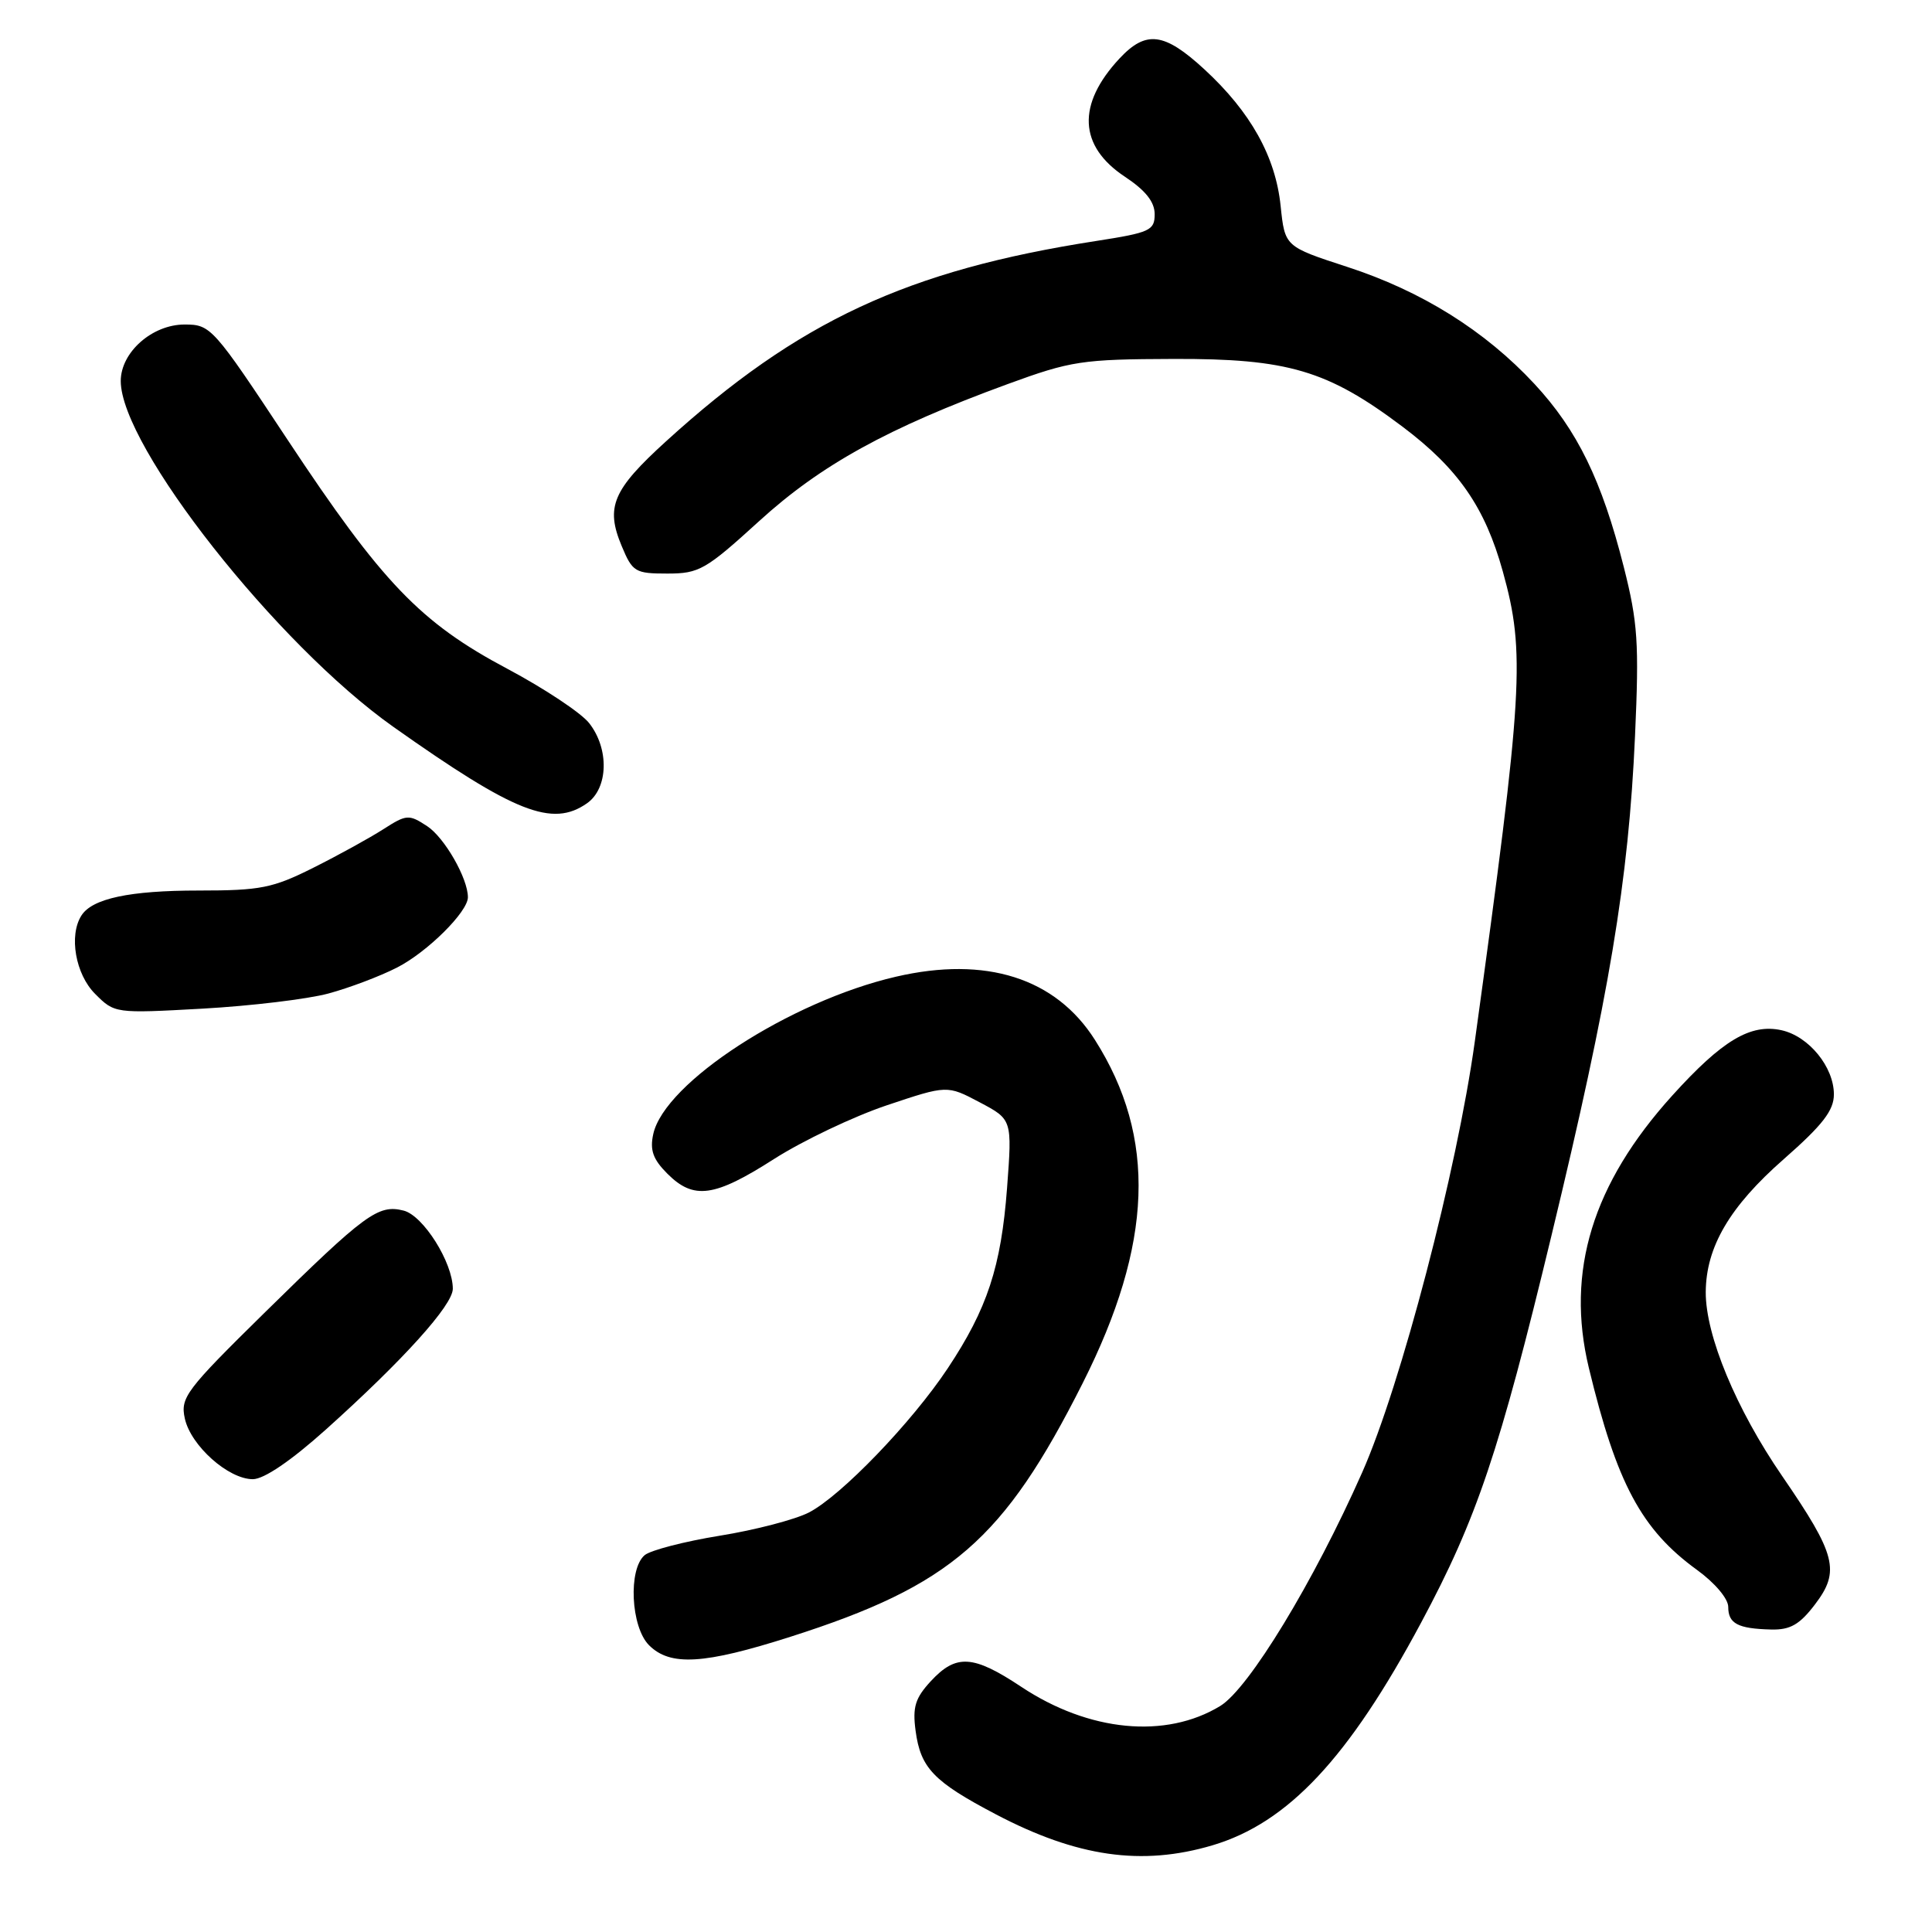 <?xml version="1.0" encoding="UTF-8" standalone="no"?>
<!DOCTYPE svg PUBLIC "-//W3C//DTD SVG 1.1//EN" "http://www.w3.org/Graphics/SVG/1.1/DTD/svg11.dtd" >
<svg xmlns="http://www.w3.org/2000/svg" xmlns:xlink="http://www.w3.org/1999/xlink" version="1.1" viewBox="0 0 256 256">
 <g >
 <path fill="currentColor"
d=" M 160.67 244.51 C 170.67 241.53 178.69 232.97 188.31 215.00 C 195.70 201.21 198.67 192.36 205.59 163.67 C 213.26 131.90 215.79 116.75 216.65 97.50 C 217.20 85.21 217.02 82.48 215.16 75.13 C 212.25 63.64 209.00 56.99 203.32 50.87 C 196.77 43.82 188.38 38.57 178.50 35.36 C 170.25 32.67 170.25 32.67 169.69 27.29 C 169.02 20.75 165.71 14.83 159.59 9.19 C 154.27 4.29 151.86 3.98 148.34 7.75 C 142.67 13.83 142.92 19.36 149.06 23.42 C 151.79 25.23 153.00 26.75 153.00 28.38 C 153.00 30.54 152.38 30.82 145.25 31.93 C 120.22 35.81 105.77 42.54 88.25 58.48 C 81.17 64.92 80.21 67.18 82.38 72.36 C 83.81 75.79 84.16 76.00 88.43 76.00 C 92.64 76.00 93.50 75.51 100.58 69.06 C 108.76 61.60 117.63 56.71 133.50 50.90 C 141.92 47.82 143.34 47.60 155.50 47.56 C 170.65 47.51 175.90 49.06 185.83 56.53 C 193.22 62.09 196.77 67.21 199.13 75.72 C 202.13 86.53 201.84 91.48 195.42 138.00 C 193.06 155.08 185.62 183.57 180.48 195.14 C 174.07 209.61 165.48 223.74 161.69 226.05 C 154.47 230.45 144.29 229.47 135.32 223.51 C 128.95 219.28 126.70 219.14 123.35 222.75 C 121.27 225.00 120.90 226.19 121.32 229.33 C 121.98 234.28 123.70 236.07 131.96 240.41 C 142.72 246.06 151.30 247.29 160.67 244.51 Z  M 104.74 216.88 C 126.04 210.08 132.99 204.04 143.45 183.30 C 152.78 164.81 153.29 150.72 145.09 137.80 C 139.88 129.58 130.64 126.65 118.71 129.42 C 104.67 132.67 88.06 143.45 86.56 150.27 C 86.09 152.40 86.53 153.62 88.43 155.52 C 91.92 159.01 94.65 158.64 102.57 153.57 C 106.38 151.14 113.10 147.94 117.50 146.46 C 125.50 143.78 125.50 143.78 129.81 146.06 C 134.12 148.34 134.12 148.34 133.44 157.42 C 132.65 167.87 130.82 173.42 125.58 181.31 C 120.82 188.48 111.46 198.20 107.19 200.41 C 105.36 201.35 100.05 202.74 95.37 203.49 C 90.69 204.25 86.22 205.41 85.43 206.06 C 83.22 207.90 83.58 215.58 86.00 218.00 C 88.81 220.81 93.28 220.54 104.74 216.88 Z  M 240.49 212.60 C 243.86 208.18 243.31 206.02 236.15 195.59 C 230.04 186.70 225.99 176.94 226.02 171.20 C 226.06 165.22 229.19 159.88 236.36 153.59 C 241.52 149.06 243.00 147.14 243.00 145.01 C 243.00 141.38 239.68 137.31 236.06 136.51 C 231.95 135.61 228.21 137.84 221.59 145.16 C 211.01 156.86 207.45 168.46 210.53 181.25 C 214.22 196.56 217.50 202.68 224.86 208.02 C 227.22 209.73 229.00 211.83 229.00 212.92 C 229.00 215.14 230.27 215.81 234.70 215.92 C 237.21 215.98 238.46 215.27 240.49 212.60 Z  M 43.17 189.43 C 53.43 180.22 60.00 172.94 60.00 170.77 C 60.00 167.29 56.08 161.06 53.48 160.41 C 50.12 159.56 48.42 160.81 35.14 173.86 C 24.61 184.21 23.88 185.18 24.49 187.96 C 25.28 191.56 30.26 196.00 33.50 196.00 C 34.98 196.00 38.55 193.57 43.17 189.43 Z  M 43.50 131.65 C 46.25 130.91 50.36 129.36 52.62 128.20 C 56.63 126.15 62.00 120.82 62.00 118.89 C 62.00 116.39 58.90 110.98 56.60 109.47 C 54.17 107.88 53.87 107.90 50.77 109.89 C 48.97 111.04 44.80 113.34 41.50 114.99 C 36.13 117.68 34.53 118.00 26.32 118.00 C 17.17 118.00 12.22 119.06 10.79 121.31 C 9.10 123.96 10.00 129.09 12.60 131.69 C 15.19 134.29 15.25 134.29 26.85 133.65 C 33.26 133.29 40.75 132.39 43.50 131.65 Z  M 77.78 106.44 C 80.61 104.46 80.75 99.22 78.06 95.81 C 77.00 94.46 72.12 91.22 67.23 88.62 C 55.70 82.50 50.64 77.22 38.09 58.25 C 28.23 43.34 27.93 43.00 24.46 43.00 C 20.16 43.00 16.00 46.68 16.00 50.49 C 16.00 59.14 36.71 85.42 52.12 96.31 C 68.24 107.71 73.18 109.66 77.78 106.44 Z "/>
</g>
</svg>
